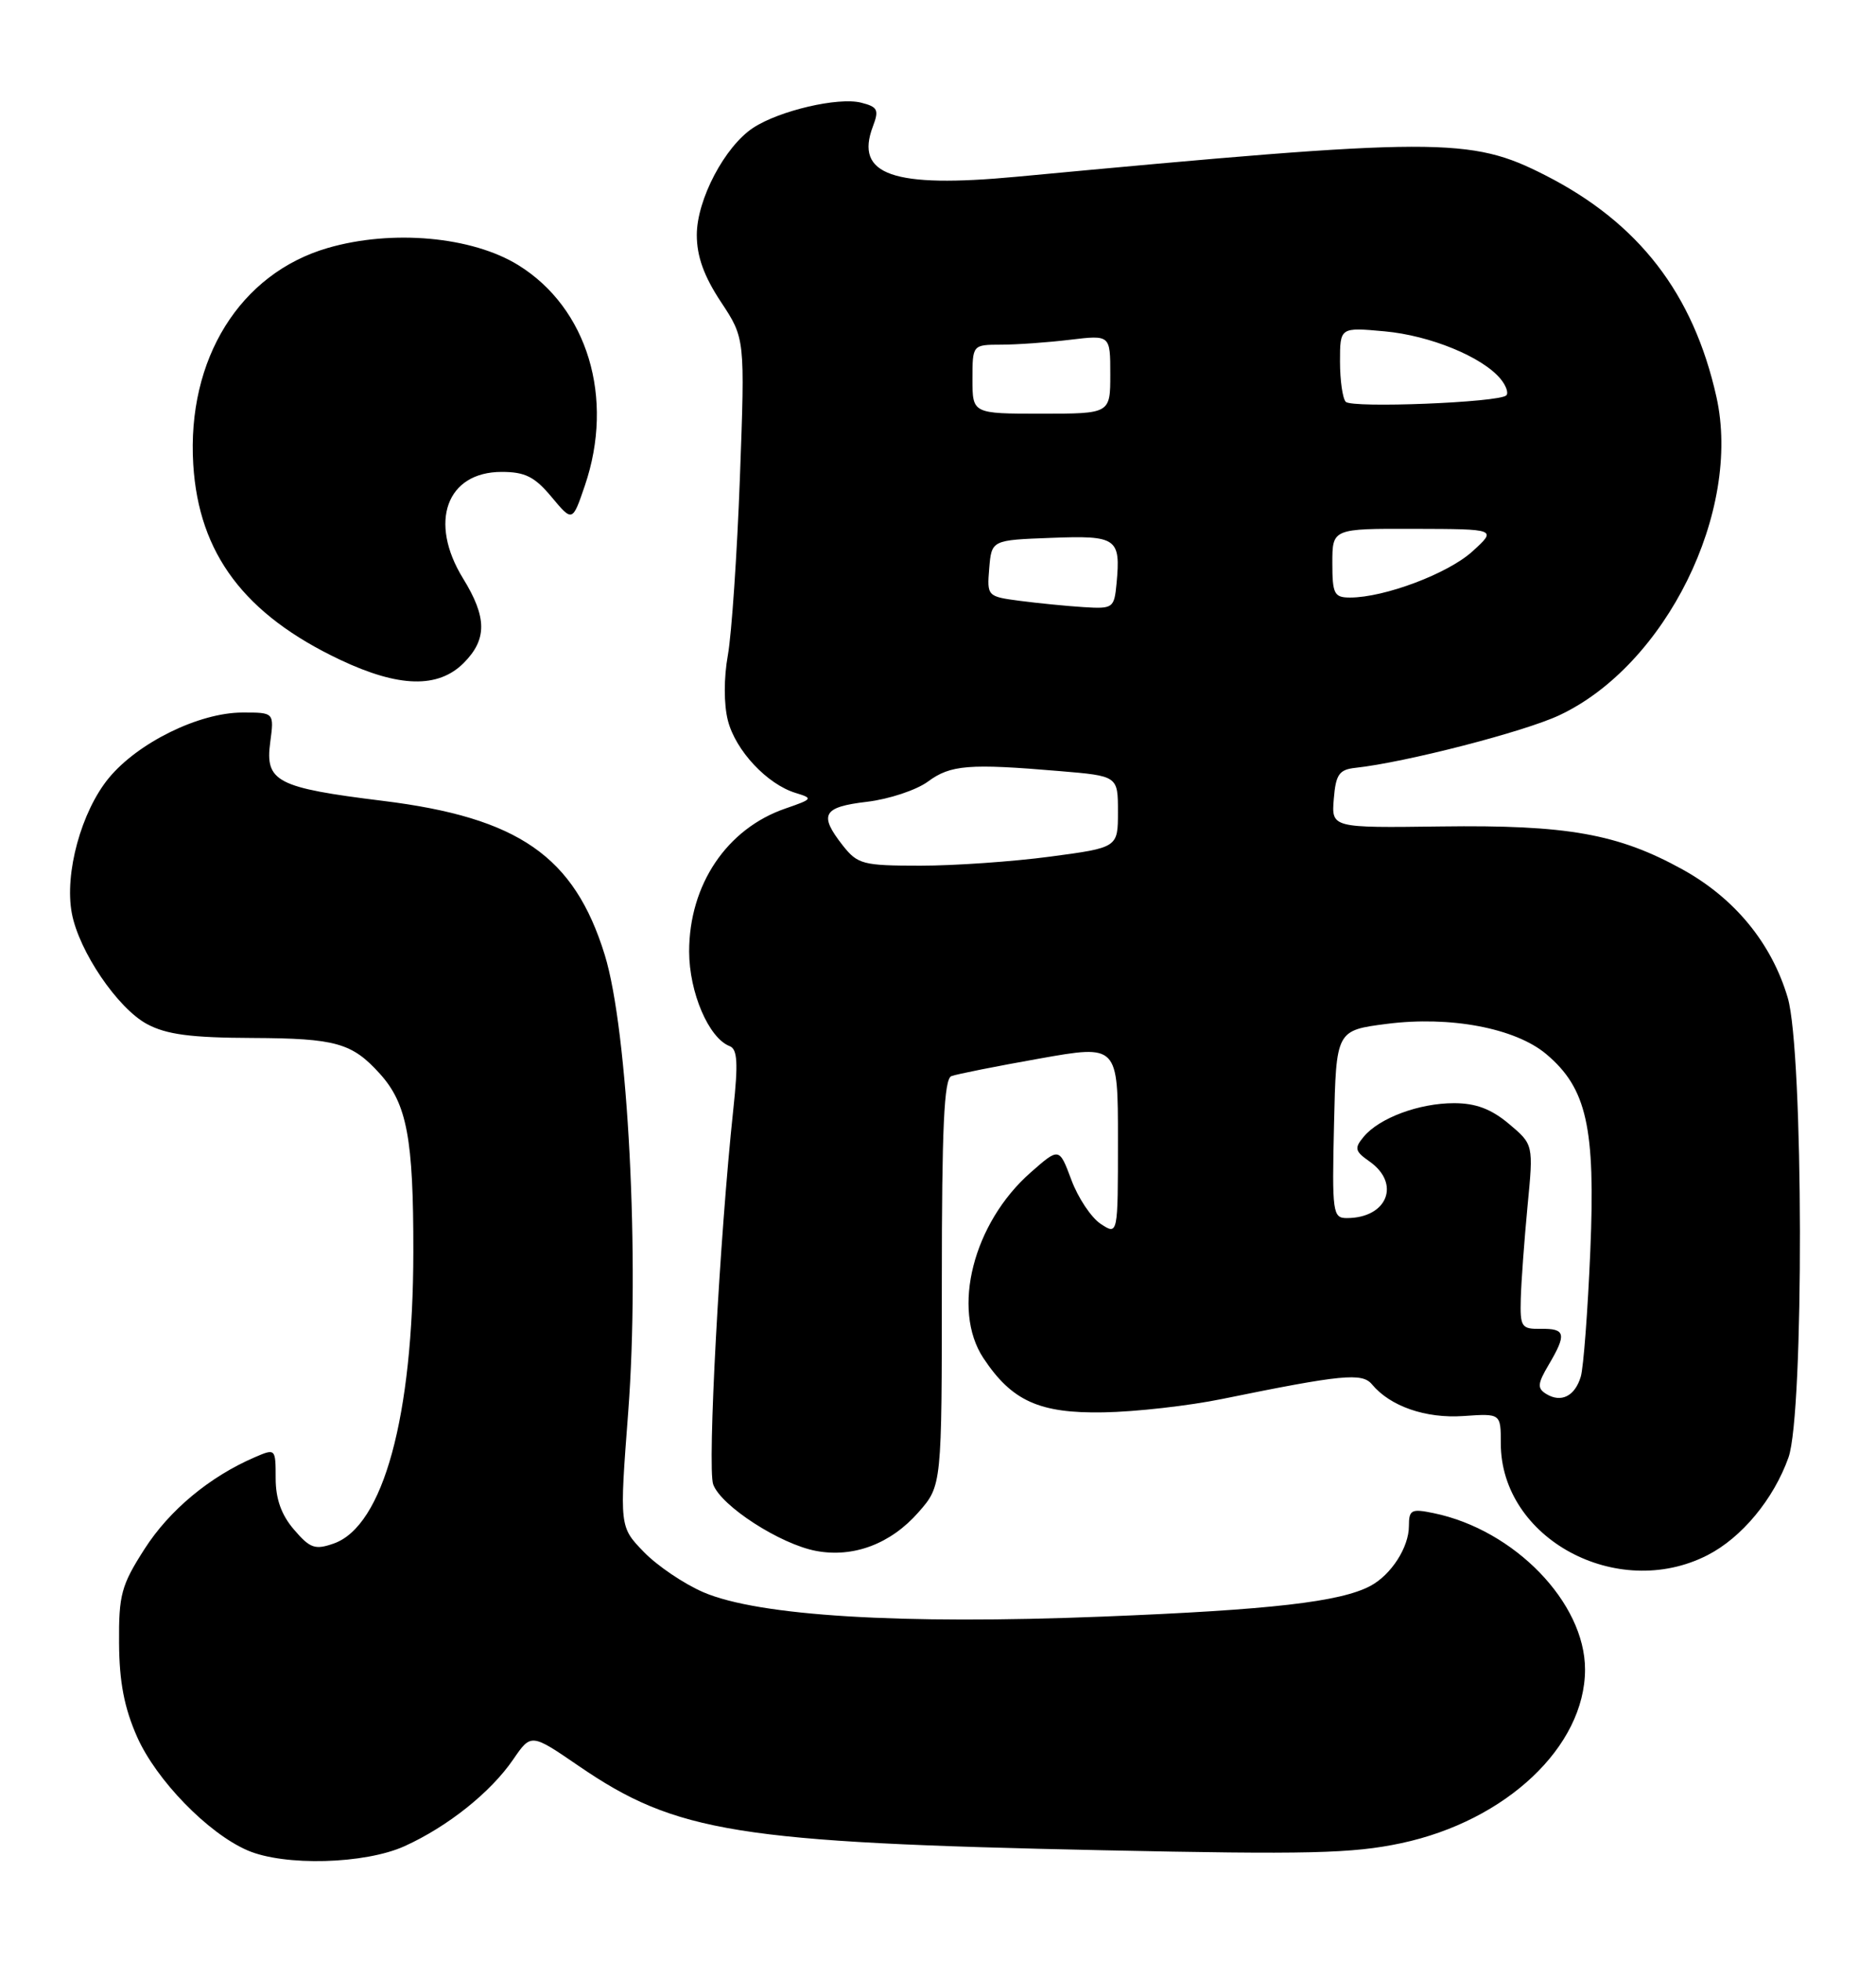 <?xml version="1.0" encoding="UTF-8" standalone="no"?>
<!DOCTYPE svg PUBLIC "-//W3C//DTD SVG 1.1//EN" "http://www.w3.org/Graphics/SVG/1.1/DTD/svg11.dtd" >
<svg xmlns="http://www.w3.org/2000/svg" xmlns:xlink="http://www.w3.org/1999/xlink" version="1.1" viewBox="0 0 245 256">
 <g >
 <path fill="currentColor"
d=" M 52.85 240.98 C 58.49 238.42 64.09 233.95 67.02 229.67 C 69.36 226.26 69.36 226.26 75.57 230.51 C 88.30 239.23 96.27 240.51 144.00 241.52 C 170.79 242.09 176.62 241.95 182.98 240.60 C 196.71 237.68 207.00 227.97 207.00 217.92 C 207.00 209.21 197.79 199.70 187.25 197.52 C 184.31 196.91 184.00 197.07 184.00 199.20 C 184.00 201.97 181.69 205.56 178.98 207.01 C 175.07 209.10 165.95 210.15 144.00 211.02 C 117.62 212.07 99.10 210.94 91.88 207.85 C 89.34 206.76 85.83 204.39 84.08 202.58 C 80.90 199.30 80.90 199.30 82.04 184.34 C 83.56 164.42 82.03 134.54 78.98 124.65 C 75.00 111.77 67.74 106.73 50.01 104.54 C 36.14 102.83 34.60 102.03 35.29 96.90 C 35.81 93.00 35.81 93.00 31.65 93.01 C 26.00 93.02 18.02 96.94 14.21 101.56 C 10.62 105.92 8.40 114.01 9.38 119.21 C 10.31 124.17 15.35 131.60 19.19 133.67 C 21.74 135.04 24.91 135.46 33.00 135.49 C 43.87 135.54 45.98 136.14 49.61 140.16 C 53.15 144.08 54.00 148.61 53.98 163.40 C 53.96 184.89 50.05 199.20 43.59 201.48 C 41.14 202.34 40.49 202.11 38.40 199.67 C 36.75 197.76 36.00 195.66 36.00 192.97 C 36.00 189.07 35.98 189.05 33.25 190.23 C 27.38 192.76 22.12 197.13 18.88 202.19 C 15.84 206.93 15.50 208.17 15.55 214.48 C 15.58 219.57 16.23 222.94 17.91 226.73 C 20.41 232.36 27.14 239.29 32.31 241.53 C 37.11 243.62 47.66 243.34 52.85 240.98 Z  M 222.98 203.01 C 227.45 200.73 231.63 195.70 233.57 190.25 C 235.62 184.52 235.54 137.18 233.47 130.23 C 231.36 123.11 226.55 117.26 219.73 113.49 C 211.30 108.84 204.68 107.66 188.19 107.88 C 173.88 108.07 173.88 108.07 174.19 104.28 C 174.45 101.09 174.89 100.46 177.00 100.23 C 183.50 99.53 199.03 95.53 203.63 93.37 C 217.55 86.85 227.49 66.72 224.16 51.81 C 221.14 38.31 214.02 29.10 201.83 22.89 C 192.00 17.88 188.01 17.89 132.78 23.07 C 116.59 24.59 111.59 22.84 114.00 16.50 C 114.82 14.33 114.63 13.95 112.45 13.40 C 109.47 12.65 101.78 14.44 98.37 16.68 C 94.66 19.11 91.00 26.06 91.00 30.67 C 91.00 33.47 91.94 36.07 94.15 39.41 C 97.30 44.17 97.30 44.17 96.63 62.34 C 96.26 72.33 95.55 82.75 95.06 85.50 C 94.52 88.49 94.52 91.93 95.06 94.05 C 96.06 97.97 100.19 102.38 103.92 103.51 C 106.22 104.21 106.16 104.30 102.57 105.54 C 94.92 108.17 90.00 115.48 90.00 124.21 C 90.01 129.56 92.56 135.51 95.30 136.56 C 96.31 136.95 96.41 138.79 95.77 144.78 C 93.98 161.50 92.36 191.62 93.14 193.76 C 94.16 196.58 101.89 201.57 106.59 202.45 C 111.46 203.36 116.33 201.53 119.95 197.40 C 123.00 193.93 123.00 193.93 123.00 167.43 C 123.00 147.15 123.29 140.83 124.25 140.47 C 124.94 140.21 130.11 139.18 135.75 138.18 C 146.00 136.36 146.00 136.36 146.00 148.80 C 146.00 161.24 146.00 161.24 143.75 159.76 C 142.51 158.94 140.79 156.36 139.92 154.02 C 138.33 149.77 138.33 149.77 134.61 153.04 C 127.10 159.63 124.22 170.91 128.43 177.28 C 132.14 182.88 135.74 184.51 144.12 184.36 C 148.31 184.29 155.28 183.50 159.62 182.61 C 175.25 179.42 177.89 179.16 179.17 180.70 C 181.55 183.57 186.19 185.18 191.12 184.84 C 196.00 184.50 196.00 184.50 196.00 188.41 C 196.00 200.82 211.18 209.03 222.98 203.01 Z  M 60.55 86.55 C 63.63 83.46 63.61 80.59 60.47 75.50 C 55.94 68.14 58.32 61.60 65.52 61.60 C 68.57 61.60 69.83 62.23 72.03 64.87 C 74.76 68.14 74.76 68.14 76.38 63.39 C 80.28 51.94 76.74 40.21 67.69 34.61 C 61.64 30.87 51.20 29.93 42.80 32.37 C 31.33 35.71 24.39 46.87 25.24 60.64 C 25.96 72.29 31.93 80.22 44.43 86.13 C 52.09 89.75 57.21 89.88 60.55 86.55 Z  M 201.92 181.95 C 200.74 181.22 200.79 180.62 202.26 178.14 C 204.62 174.14 204.46 173.41 201.25 173.46 C 198.68 173.50 198.51 173.23 198.61 169.50 C 198.67 167.30 199.07 161.88 199.49 157.45 C 200.27 149.40 200.27 149.40 197.06 146.70 C 194.75 144.76 192.73 144.00 189.89 144.00 C 185.33 144.00 180.13 145.93 178.09 148.39 C 176.85 149.88 176.94 150.27 178.84 151.60 C 182.98 154.50 181.18 159.00 175.89 159.00 C 174.05 159.00 173.95 158.32 174.22 146.75 C 174.50 134.50 174.50 134.50 181.11 133.65 C 189.38 132.59 197.90 134.20 201.94 137.60 C 207.23 142.06 208.37 147.15 207.69 163.28 C 207.36 171.10 206.80 178.48 206.45 179.68 C 205.69 182.25 203.88 183.16 201.92 181.95 Z  M 110.07 110.37 C 106.90 106.33 107.44 105.34 113.23 104.66 C 116.10 104.32 119.68 103.13 121.19 102.02 C 124.13 99.84 126.55 99.65 138.35 100.65 C 146.00 101.29 146.00 101.29 146.00 105.97 C 146.00 110.64 146.00 110.64 137.14 111.82 C 132.26 112.47 124.64 113.00 120.21 113.00 C 112.69 113.00 112.01 112.82 110.07 110.37 Z  M 141.50 79.25 C 139.30 79.11 135.56 78.74 133.19 78.43 C 128.93 77.87 128.89 77.82 129.19 74.18 C 129.50 70.50 129.50 70.50 137.27 70.21 C 145.86 69.88 146.37 70.24 145.82 76.14 C 145.51 79.39 145.37 79.49 141.50 79.25 Z  M 174.00 73.50 C 174.00 69.00 174.00 69.00 184.75 69.03 C 195.50 69.06 195.50 69.06 192.29 71.98 C 189.12 74.87 180.80 78.00 176.32 78.00 C 174.24 78.00 174.00 77.54 174.00 73.50 Z  M 127.00 49.50 C 127.00 45.00 127.00 45.00 130.75 44.99 C 132.81 44.99 136.86 44.70 139.75 44.35 C 145.00 43.72 145.00 43.72 145.00 48.86 C 145.00 54.00 145.00 54.00 136.00 54.00 C 127.00 54.00 127.00 54.00 127.00 49.50 Z  M 175.75 52.45 C 175.34 52.02 175.00 49.65 175.00 47.19 C 175.00 42.72 175.00 42.72 180.82 43.25 C 186.76 43.79 193.58 46.58 195.96 49.45 C 196.69 50.33 197.03 51.30 196.72 51.61 C 195.80 52.54 176.57 53.30 175.75 52.45 Z "/>
</g>
</svg>